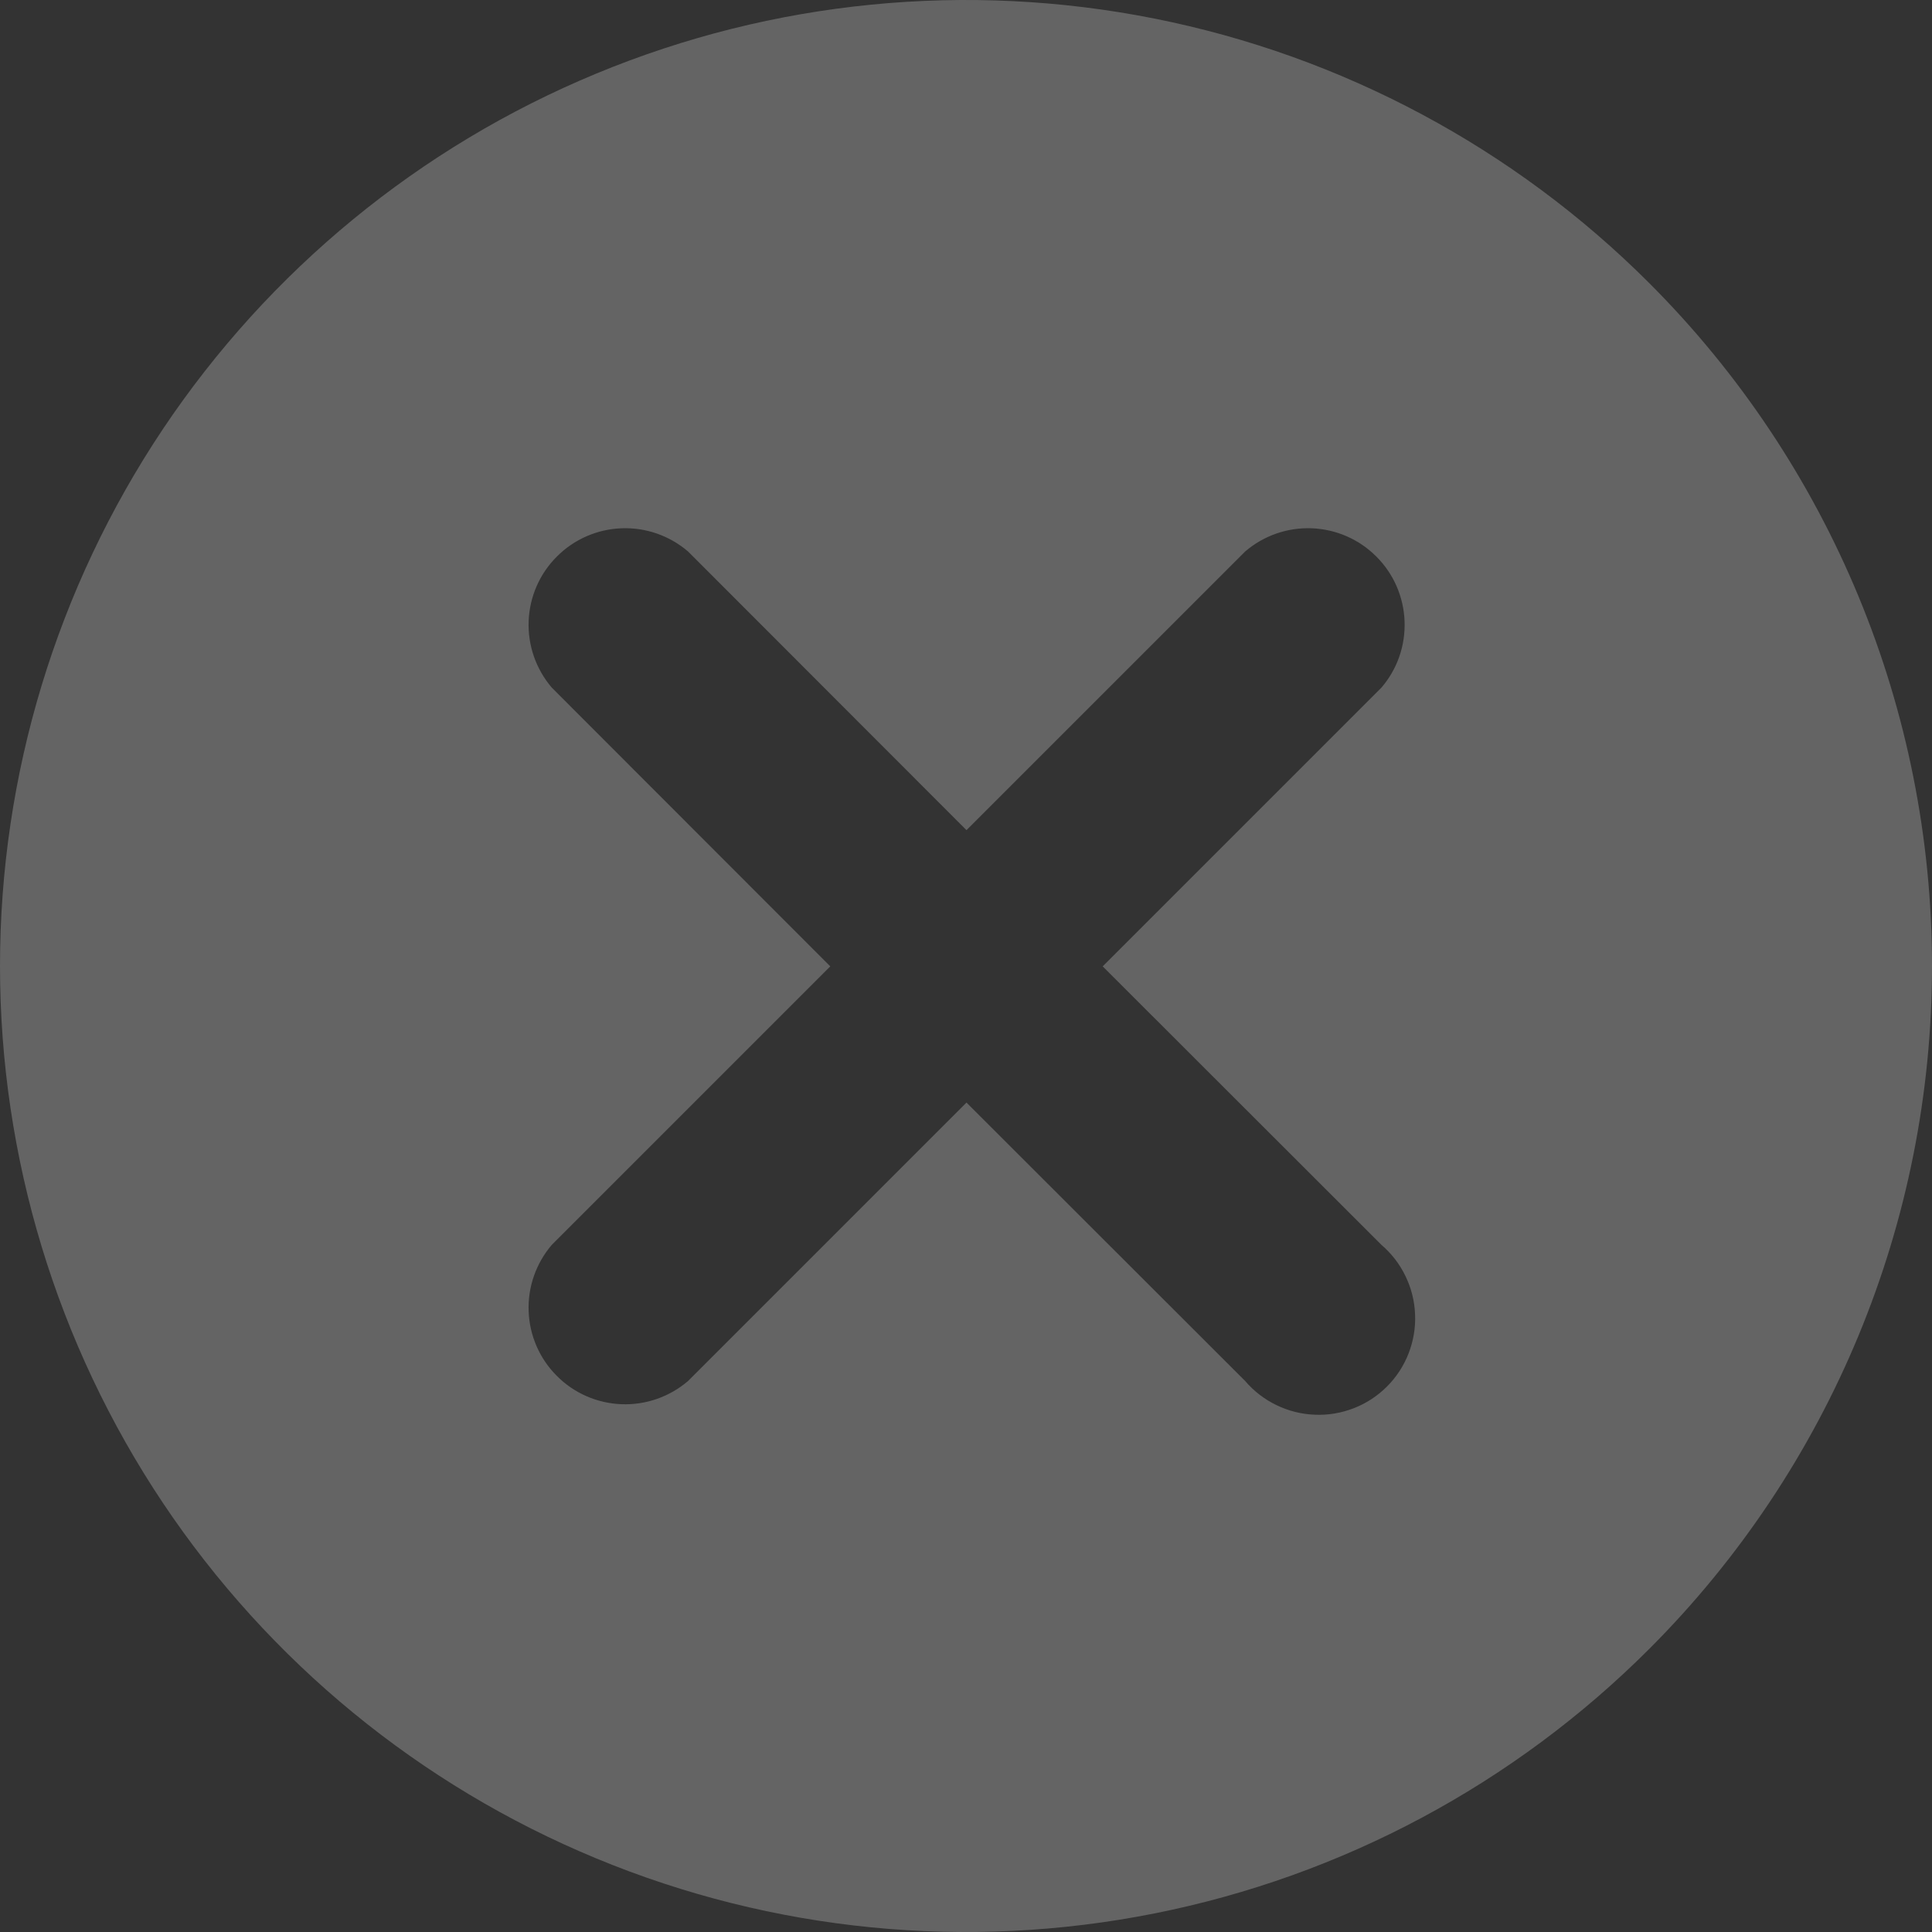 <svg width="16" height="16" viewBox="0 0 16 16" fill="none" xmlns="http://www.w3.org/2000/svg">
<rect x="0" y="0" width="16" height="16" fill="#333333" stroke="none"/>
<path d="M13.658 2.344C12.539 1.225 11.114 0.463 9.562 0.154C8.01 -0.155 6.401 0.003 4.939 0.609C3.477 1.214 2.228 2.24 1.348 3.555C0.469 4.871 0 6.418 0 8C0 9.582 0.469 11.129 1.348 12.445C2.228 13.761 3.477 14.786 4.939 15.391C6.401 15.997 8.01 16.155 9.562 15.846C11.114 15.537 12.539 14.775 13.658 13.656C15.158 12.156 16 10.121 16 8C16 5.879 15.158 3.844 13.658 2.344ZM11.44 5.695L9.132 8.003L11.44 10.309C11.524 10.381 11.592 10.469 11.64 10.569C11.688 10.668 11.715 10.776 11.719 10.886C11.724 10.996 11.705 11.106 11.665 11.209C11.625 11.312 11.564 11.405 11.486 11.483C11.408 11.561 11.315 11.622 11.212 11.662C11.109 11.702 10.999 11.721 10.889 11.716C10.779 11.712 10.671 11.685 10.572 11.637C10.472 11.589 10.384 11.521 10.312 11.437L8.004 9.131L5.698 11.437C5.545 11.568 5.348 11.637 5.146 11.629C4.945 11.621 4.754 11.538 4.612 11.395C4.469 11.253 4.386 11.062 4.378 10.861C4.37 10.659 4.439 10.462 4.57 10.309L6.876 8.003L4.57 5.695C4.439 5.542 4.37 5.345 4.378 5.143C4.386 4.942 4.469 4.751 4.612 4.609C4.754 4.466 4.945 4.383 5.146 4.375C5.348 4.367 5.545 4.436 5.698 4.567L8.004 6.875L10.312 4.567C10.465 4.436 10.662 4.367 10.864 4.375C11.065 4.383 11.256 4.466 11.398 4.609C11.541 4.751 11.624 4.942 11.632 5.143C11.64 5.345 11.572 5.542 11.44 5.695Z" fill="white" fill-opacity="0.24"/>
</svg>

